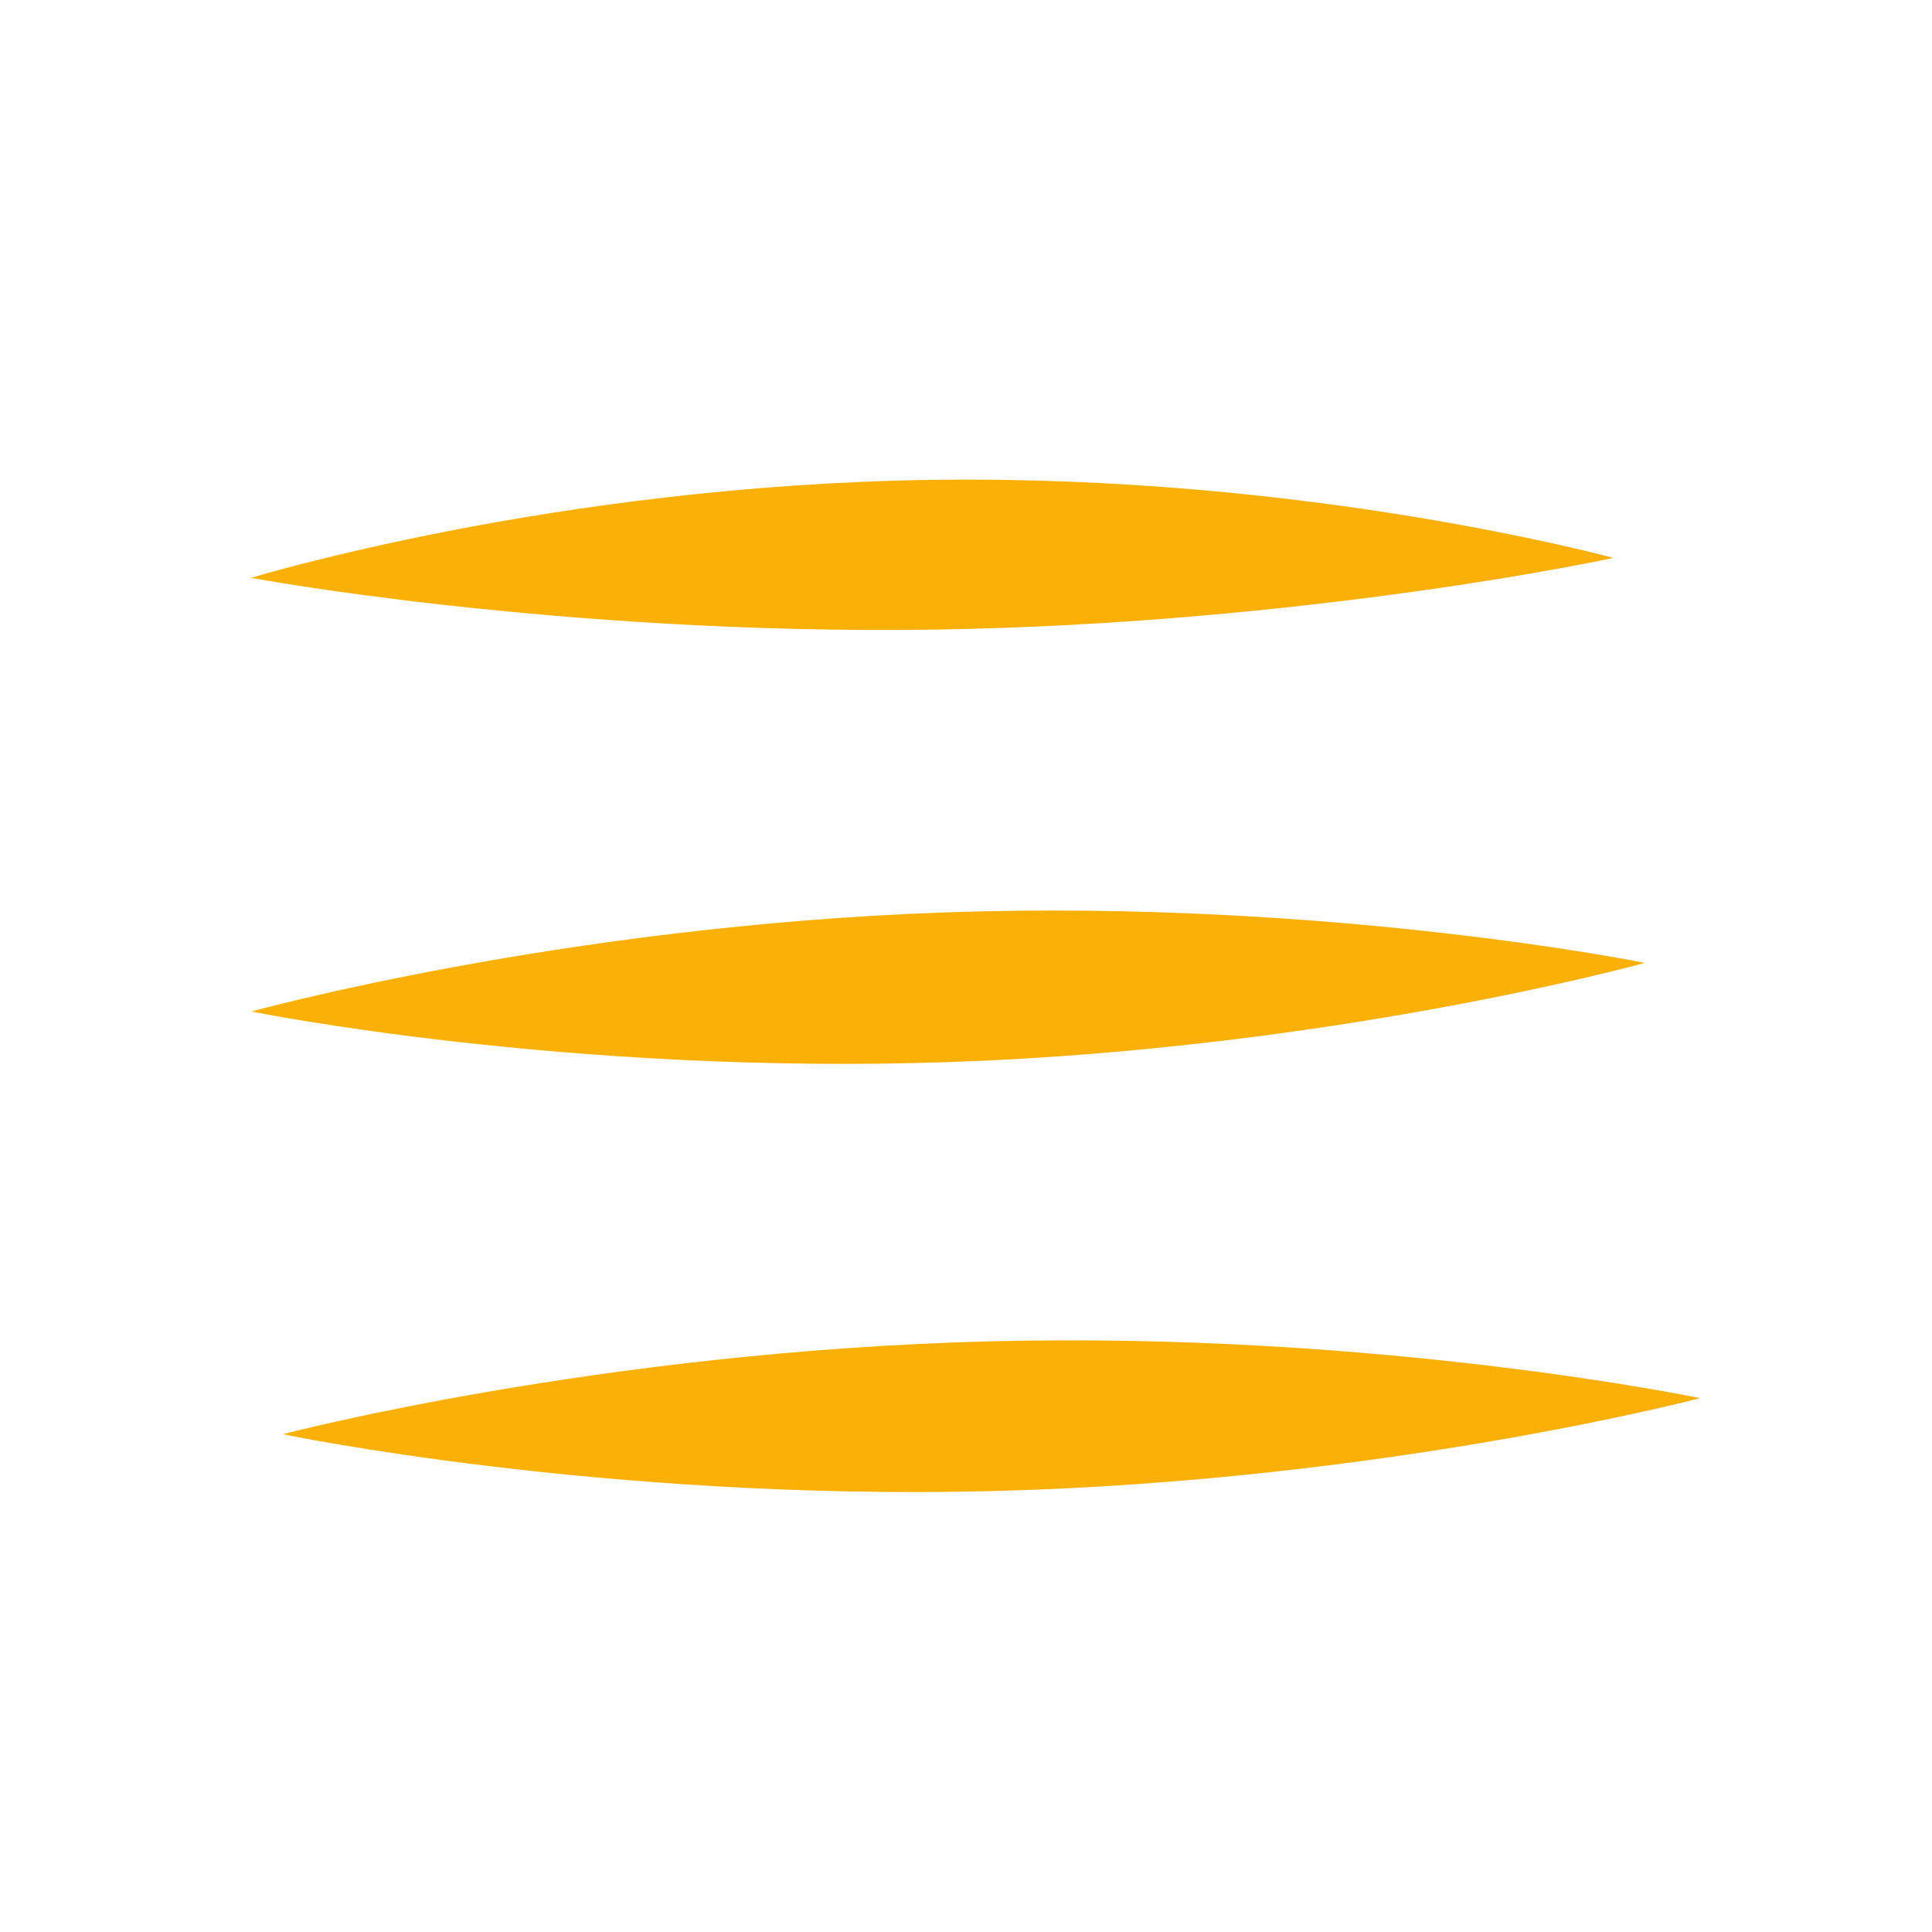 <svg fill="#FAB005" xmlns="http://www.w3.org/2000/svg"  viewBox="0 0 100 100" width="100px" height="100px"><path d="M13 29.908c0 0 3.887-1.186 10.237-2.424 6.347-1.239 15.169-2.501 24.951-2.646 9.782-.142 18.638.862 25.018 1.915 6.383 1.052 10.303 2.124 10.303 2.124s-3.972.865-10.352 1.751c-6.383.885-15.162 1.819-24.856 1.96-9.694.143-18.496-.534-24.902-1.232C16.996 30.656 13 29.908 13 29.908zM13.02 52.356c0 0 16.009-4.436 35.924-5.131 19.915-.695 36.194 2.614 36.194 2.614S69.13 54.275 49.215 54.97C29.3 55.665 13.02 52.356 13.02 52.356zM14.643 74.235c0 0 16.323-4.291 36.58-4.807S88 72.369 88 72.369s-16.323 4.291-36.58 4.807C31.163 77.691 14.643 74.235 14.643 74.235z"/></svg>